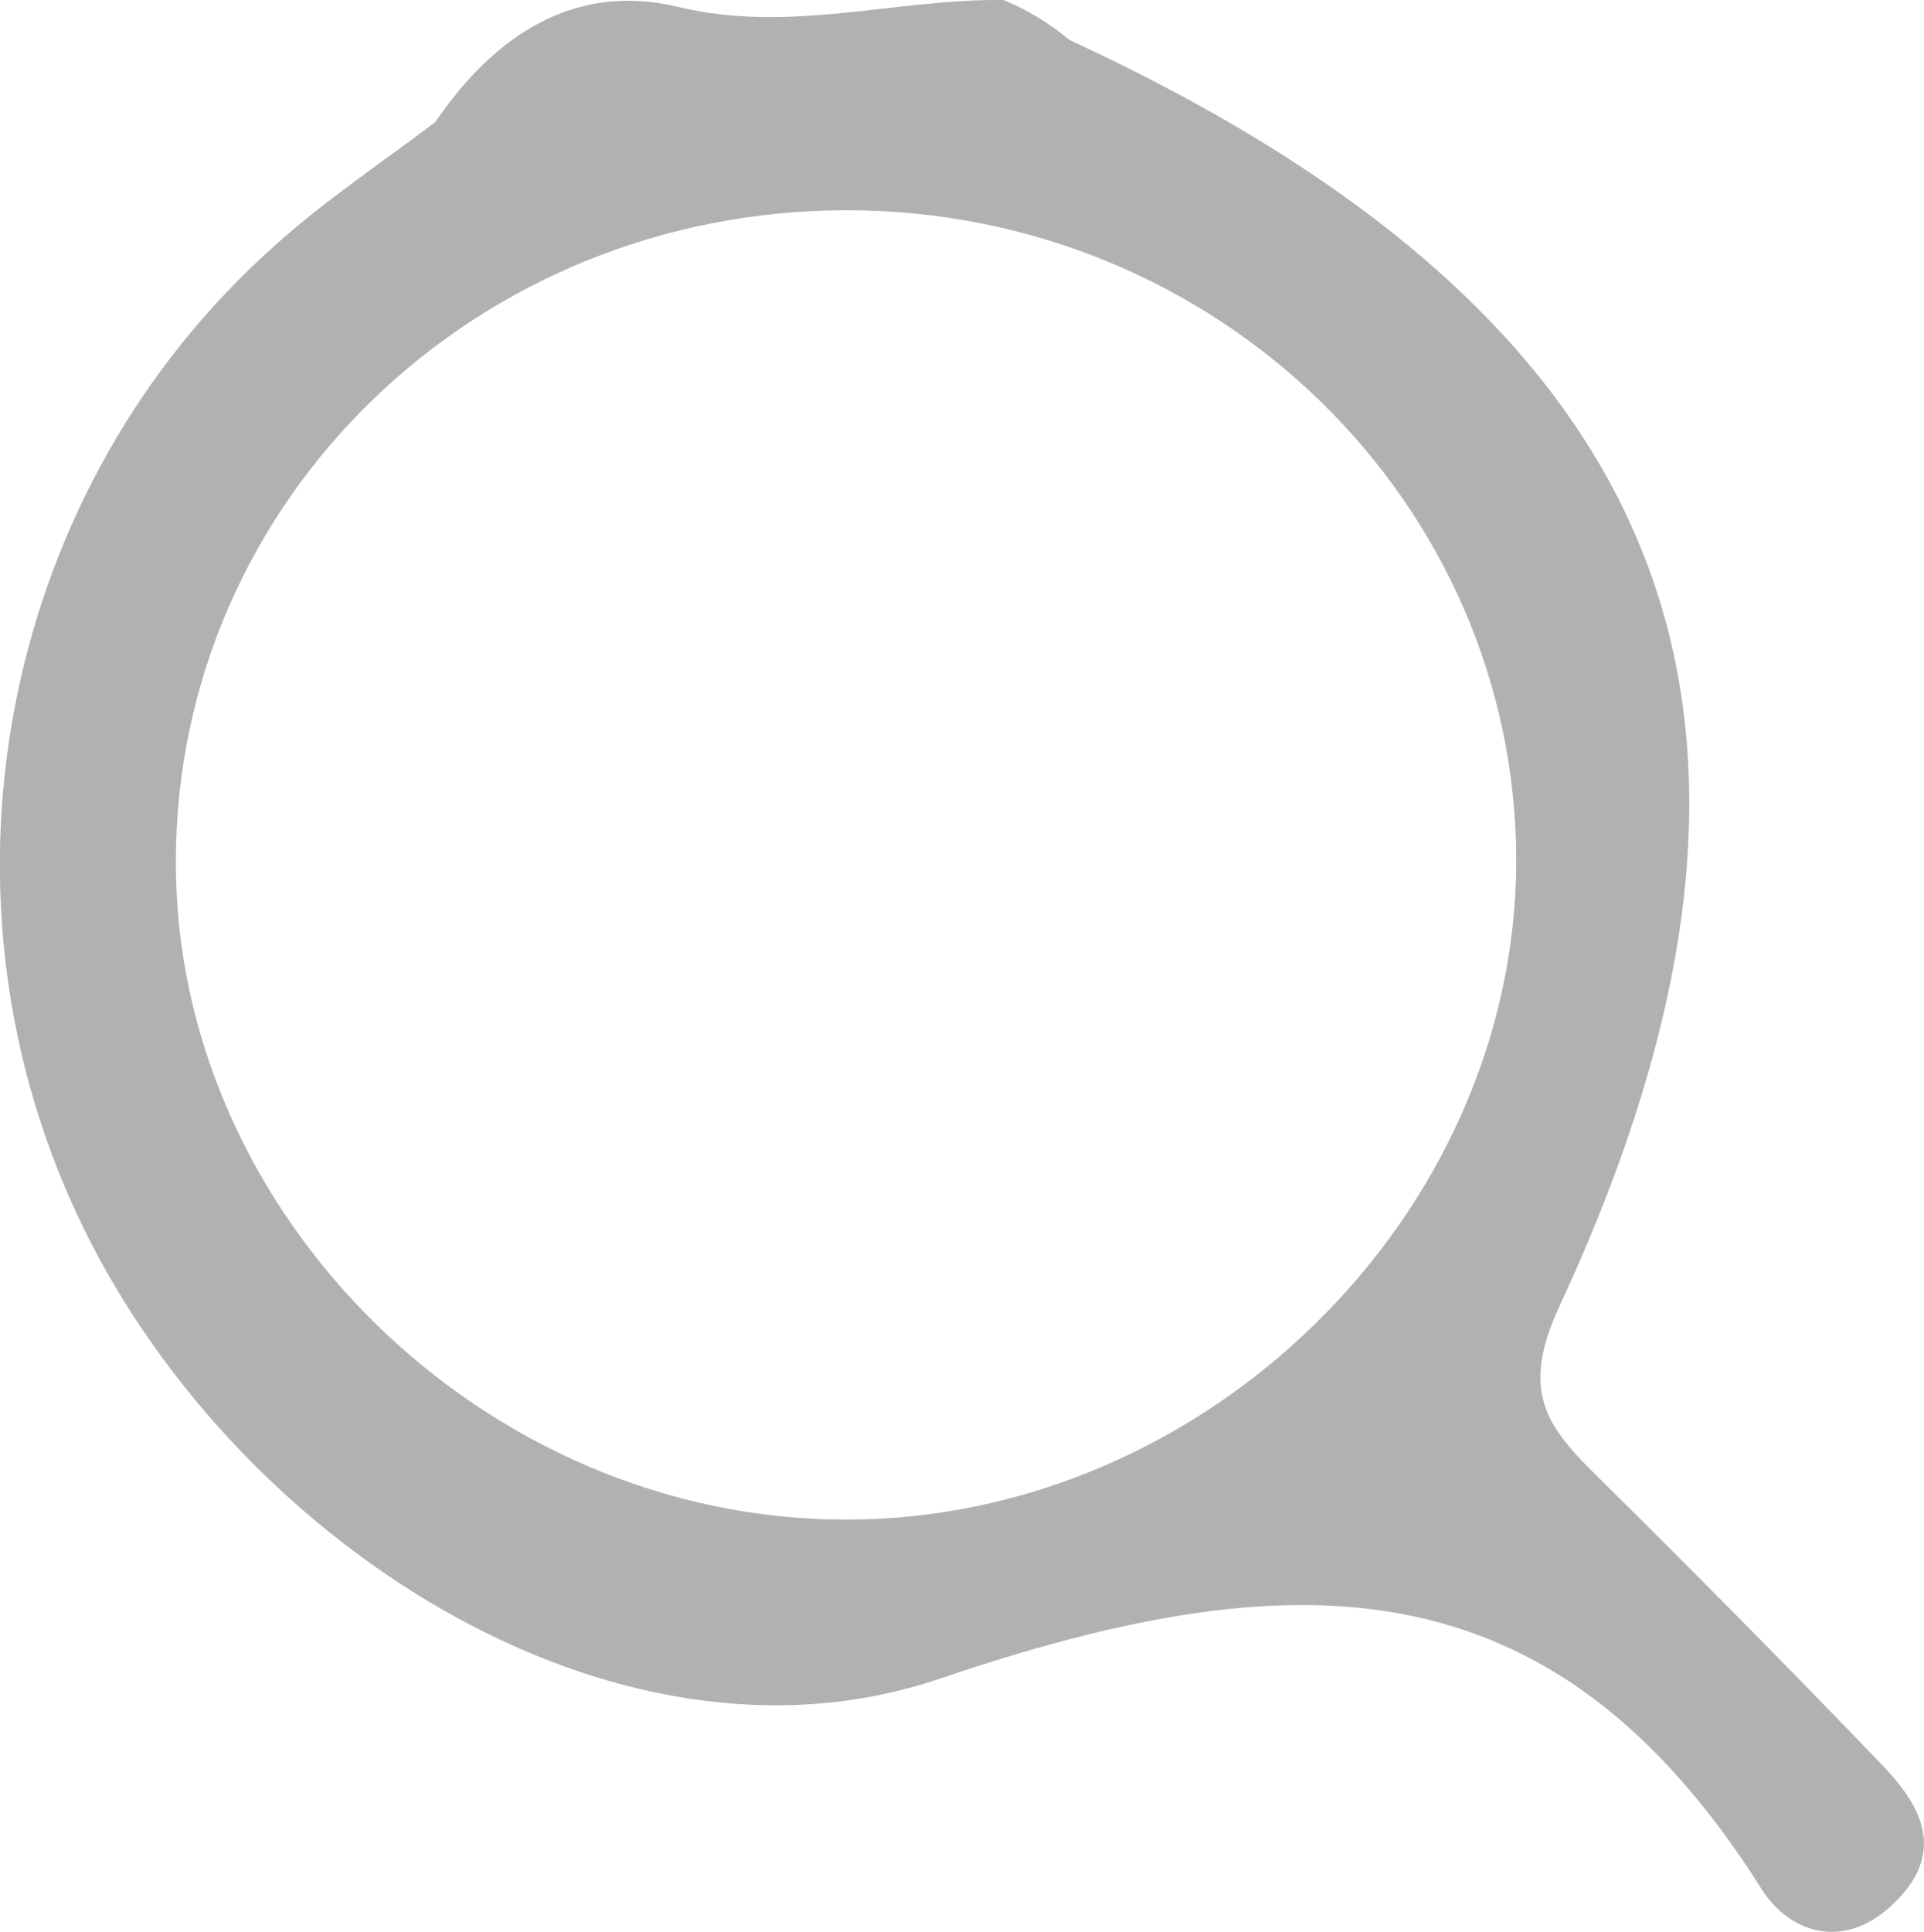 <?xml version="1.0" encoding="UTF-8"?>
<svg id="Layer_2" data-name="Layer 2" xmlns="http://www.w3.org/2000/svg" viewBox="0 0 42.56 42.73">
  <defs>
    <style>
      .cls-1 {
        fill: #b1b1b1;
      }
    </style>
  </defs>
  <g id="Layer_1-2" data-name="Layer 1">
    <path class="cls-1" d="M41.61,39.01c-2.07-2.15-4.17-4.28-6.3-6.38-1.12-1.1-1.68-1.88-.81-3.75,6.05-13.03,2.57-21.8-10.85-28-.44-.37-.92-.66-1.45-.88-2.4-.03-4.74,.75-7.21,.15-2.29-.55-4.07,.65-5.36,2.55-1.19,.9-2.44,1.73-3.55,2.73C.1,10.75-1.69,19.55,1.69,26.83c3.33,7.18,11.86,12.75,19.09,10.3,7.75-2.63,13.53-2.73,18.18,4.64,.63,1.01,1.89,1.4,2.99,.27,1.12-1.13,.51-2.15-.34-3.03Zm-22.91-5.4c-8-.01-14.84-6.75-14.81-14.58,.02-7.98,6.63-14.38,14.84-14.38s14.82,6.49,14.81,14.41c-.02,7.83-6.88,14.56-14.84,14.55Z"/>
  </g>
</svg>